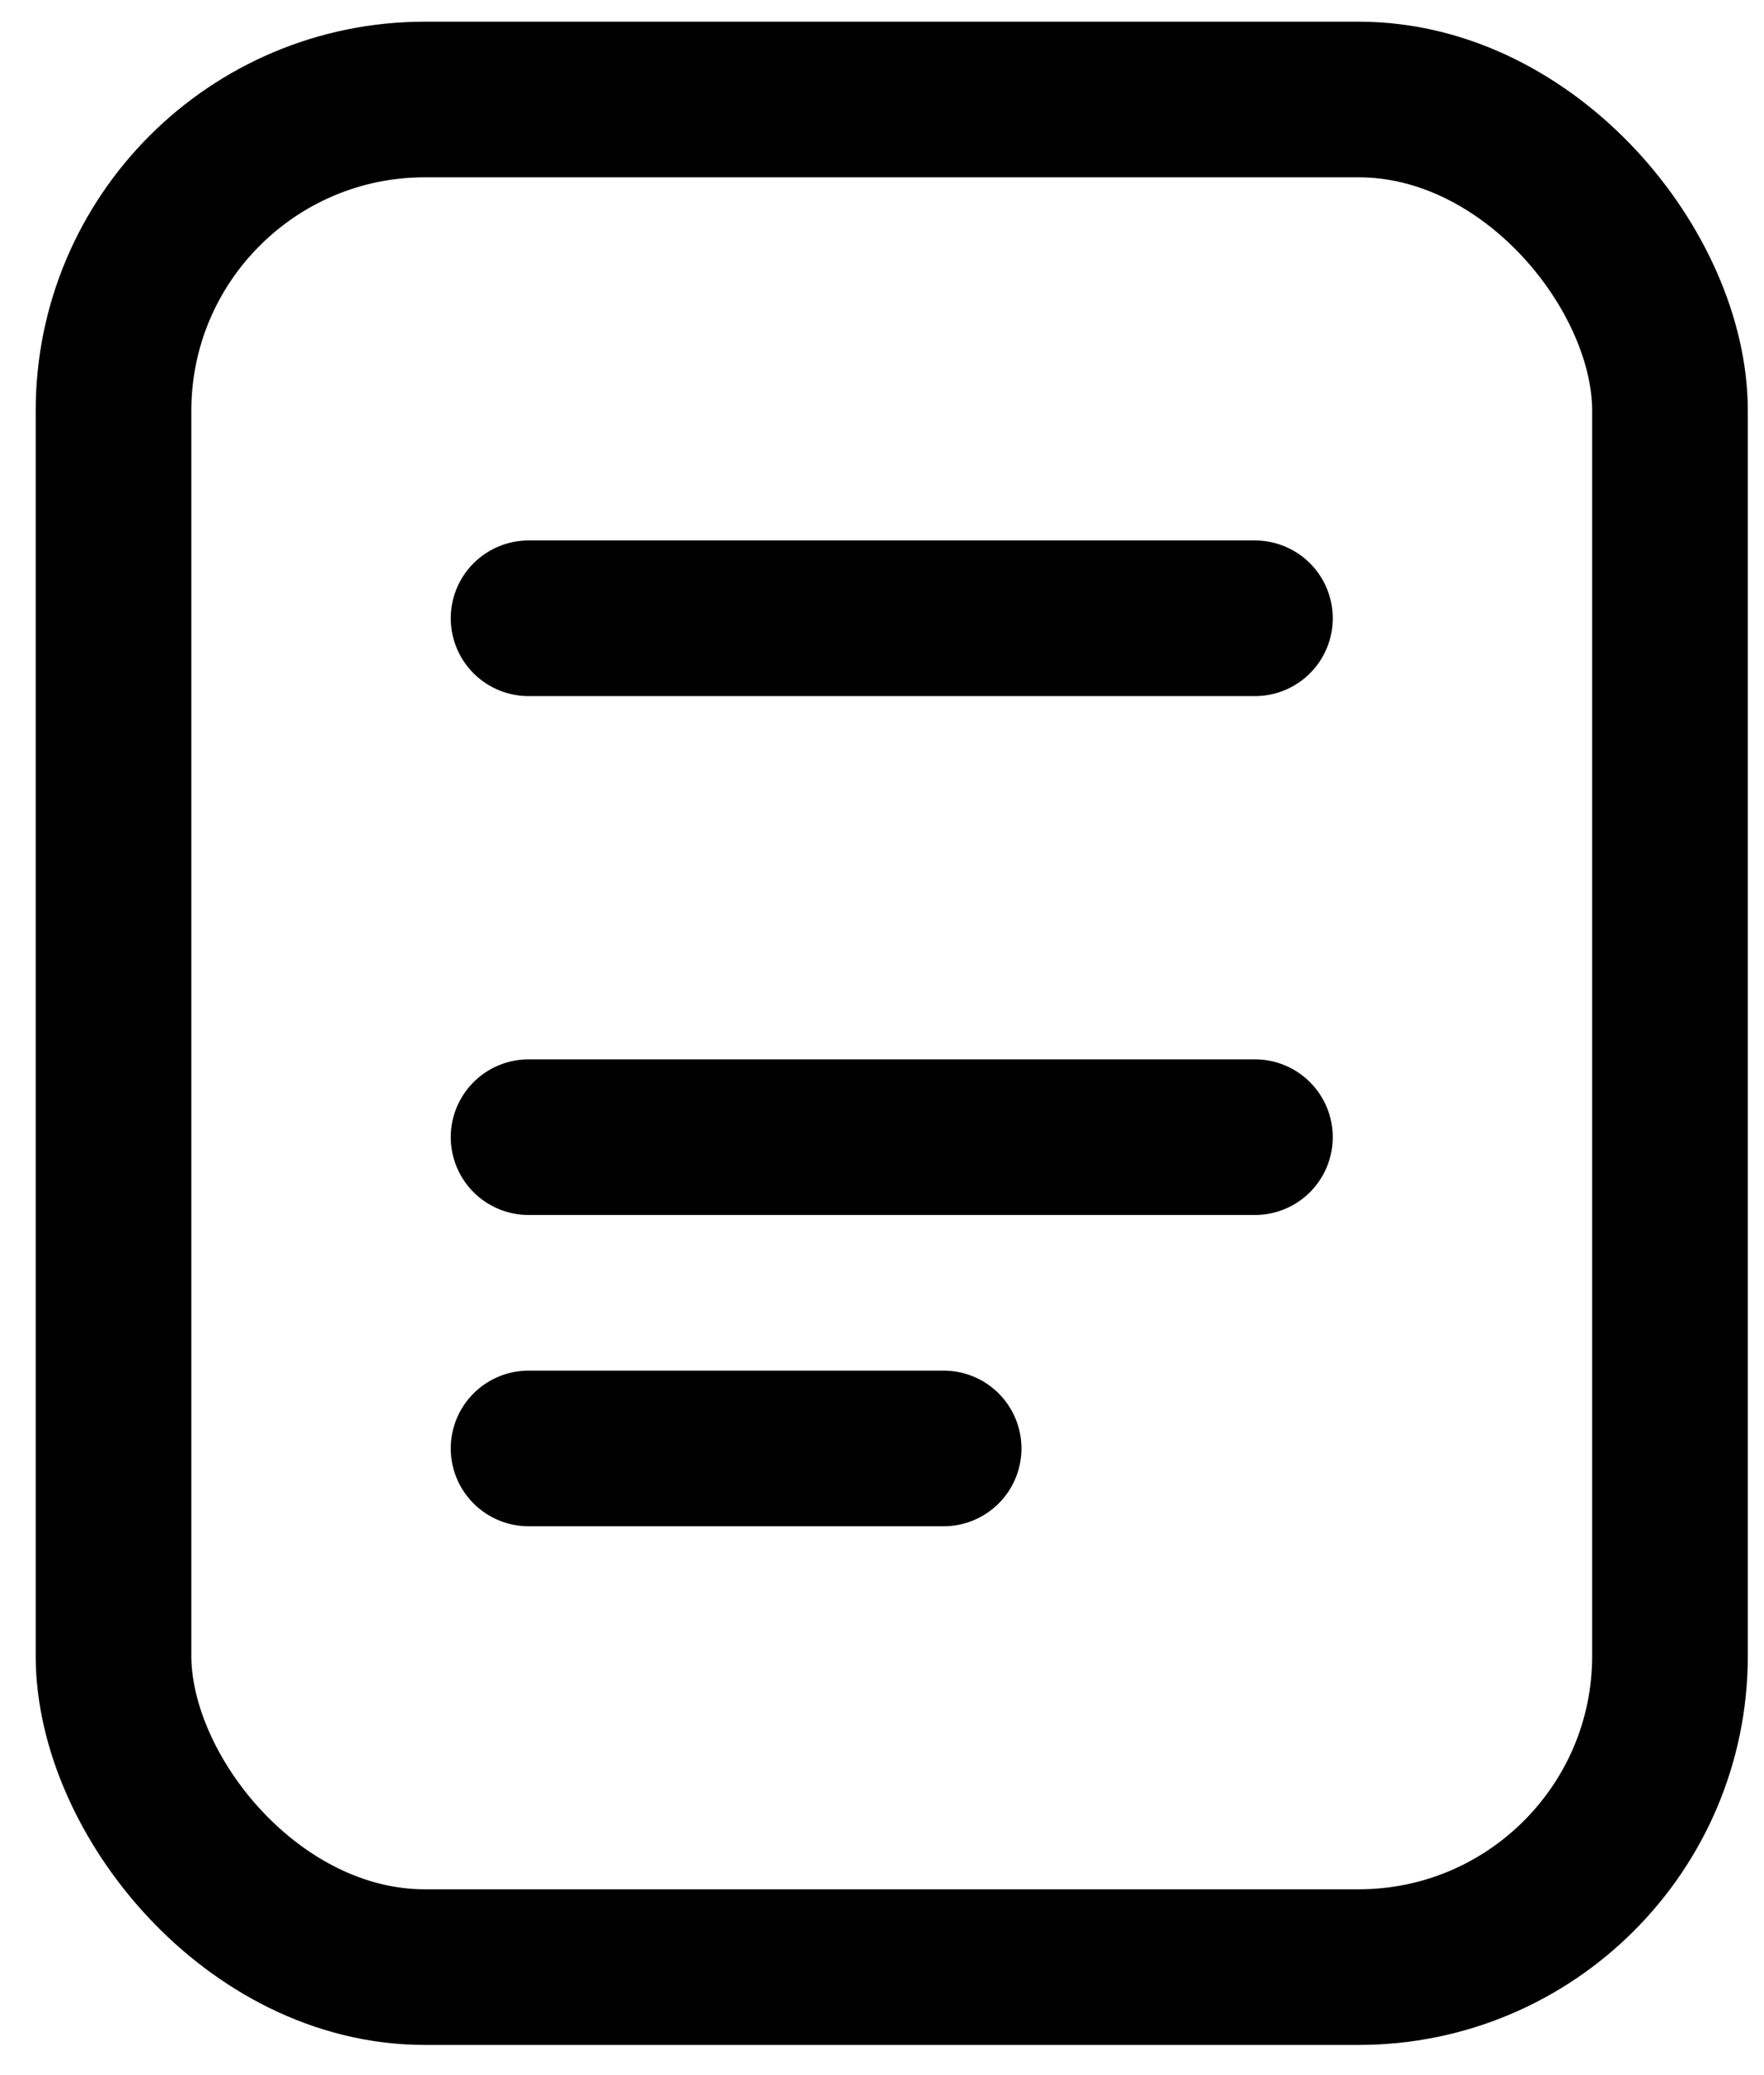 <svg width="17" height="20" viewBox="0 0 17 20" fill="none" xmlns="http://www.w3.org/2000/svg">
<rect x="1.094" y="0.959" width="15" height="18" rx="3" stroke="black" stroke-width="1.5"/>
<path d="M5.094 5.959H12.094" stroke="black" stroke-width="1.5" stroke-linecap="round"/>
<path d="M5.094 10.96H12.094" stroke="black" stroke-width="1.5" stroke-linecap="round"/>
<path d="M5.094 13.96H9.094" stroke="black" stroke-width="1.5" stroke-linecap="round"/>
</svg>
